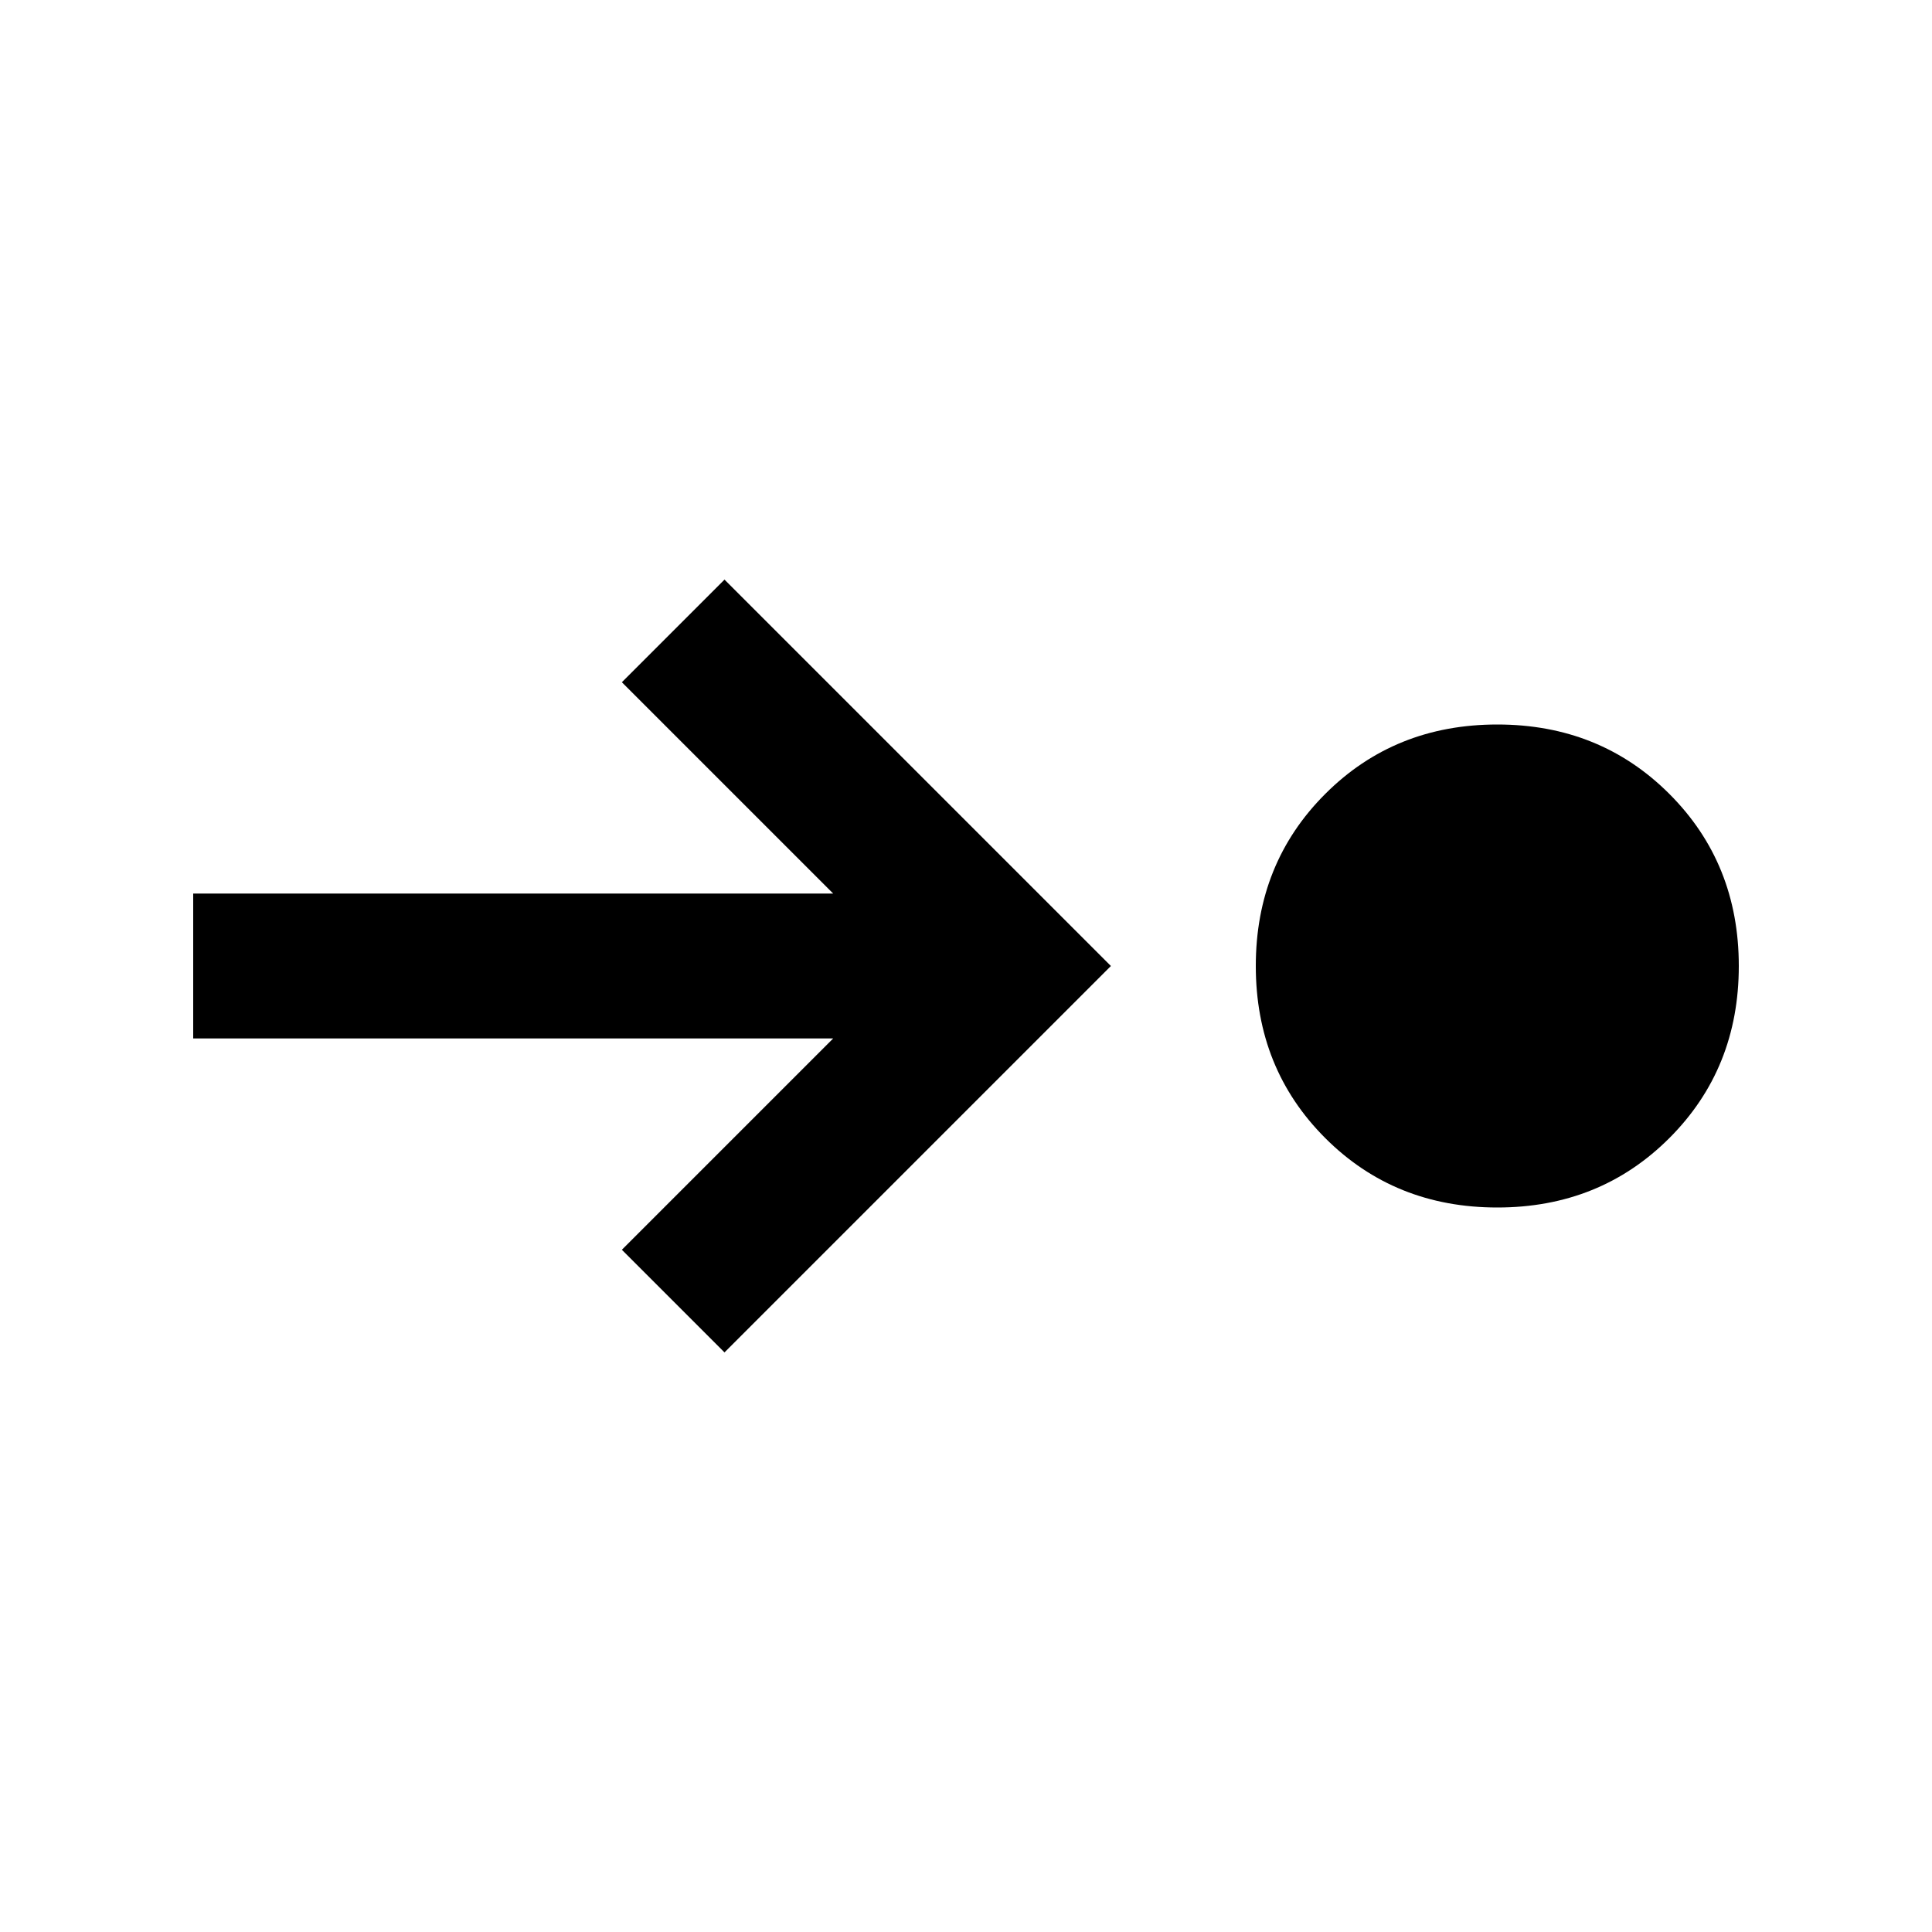 <svg xmlns="http://www.w3.org/2000/svg" height="20" viewBox="0 -960 960 960" width="20"><path d="M744-360q-51 0-85.5-34.5T624-480q0-51 34.5-85.5T744-600q51 0 85.5 34.5T864-480q0 51-34.5 85.5T744-360Zm-384 72-51-51 105-105H96v-72h318L309-621l51-51 192 192-192 192Z"/></svg>